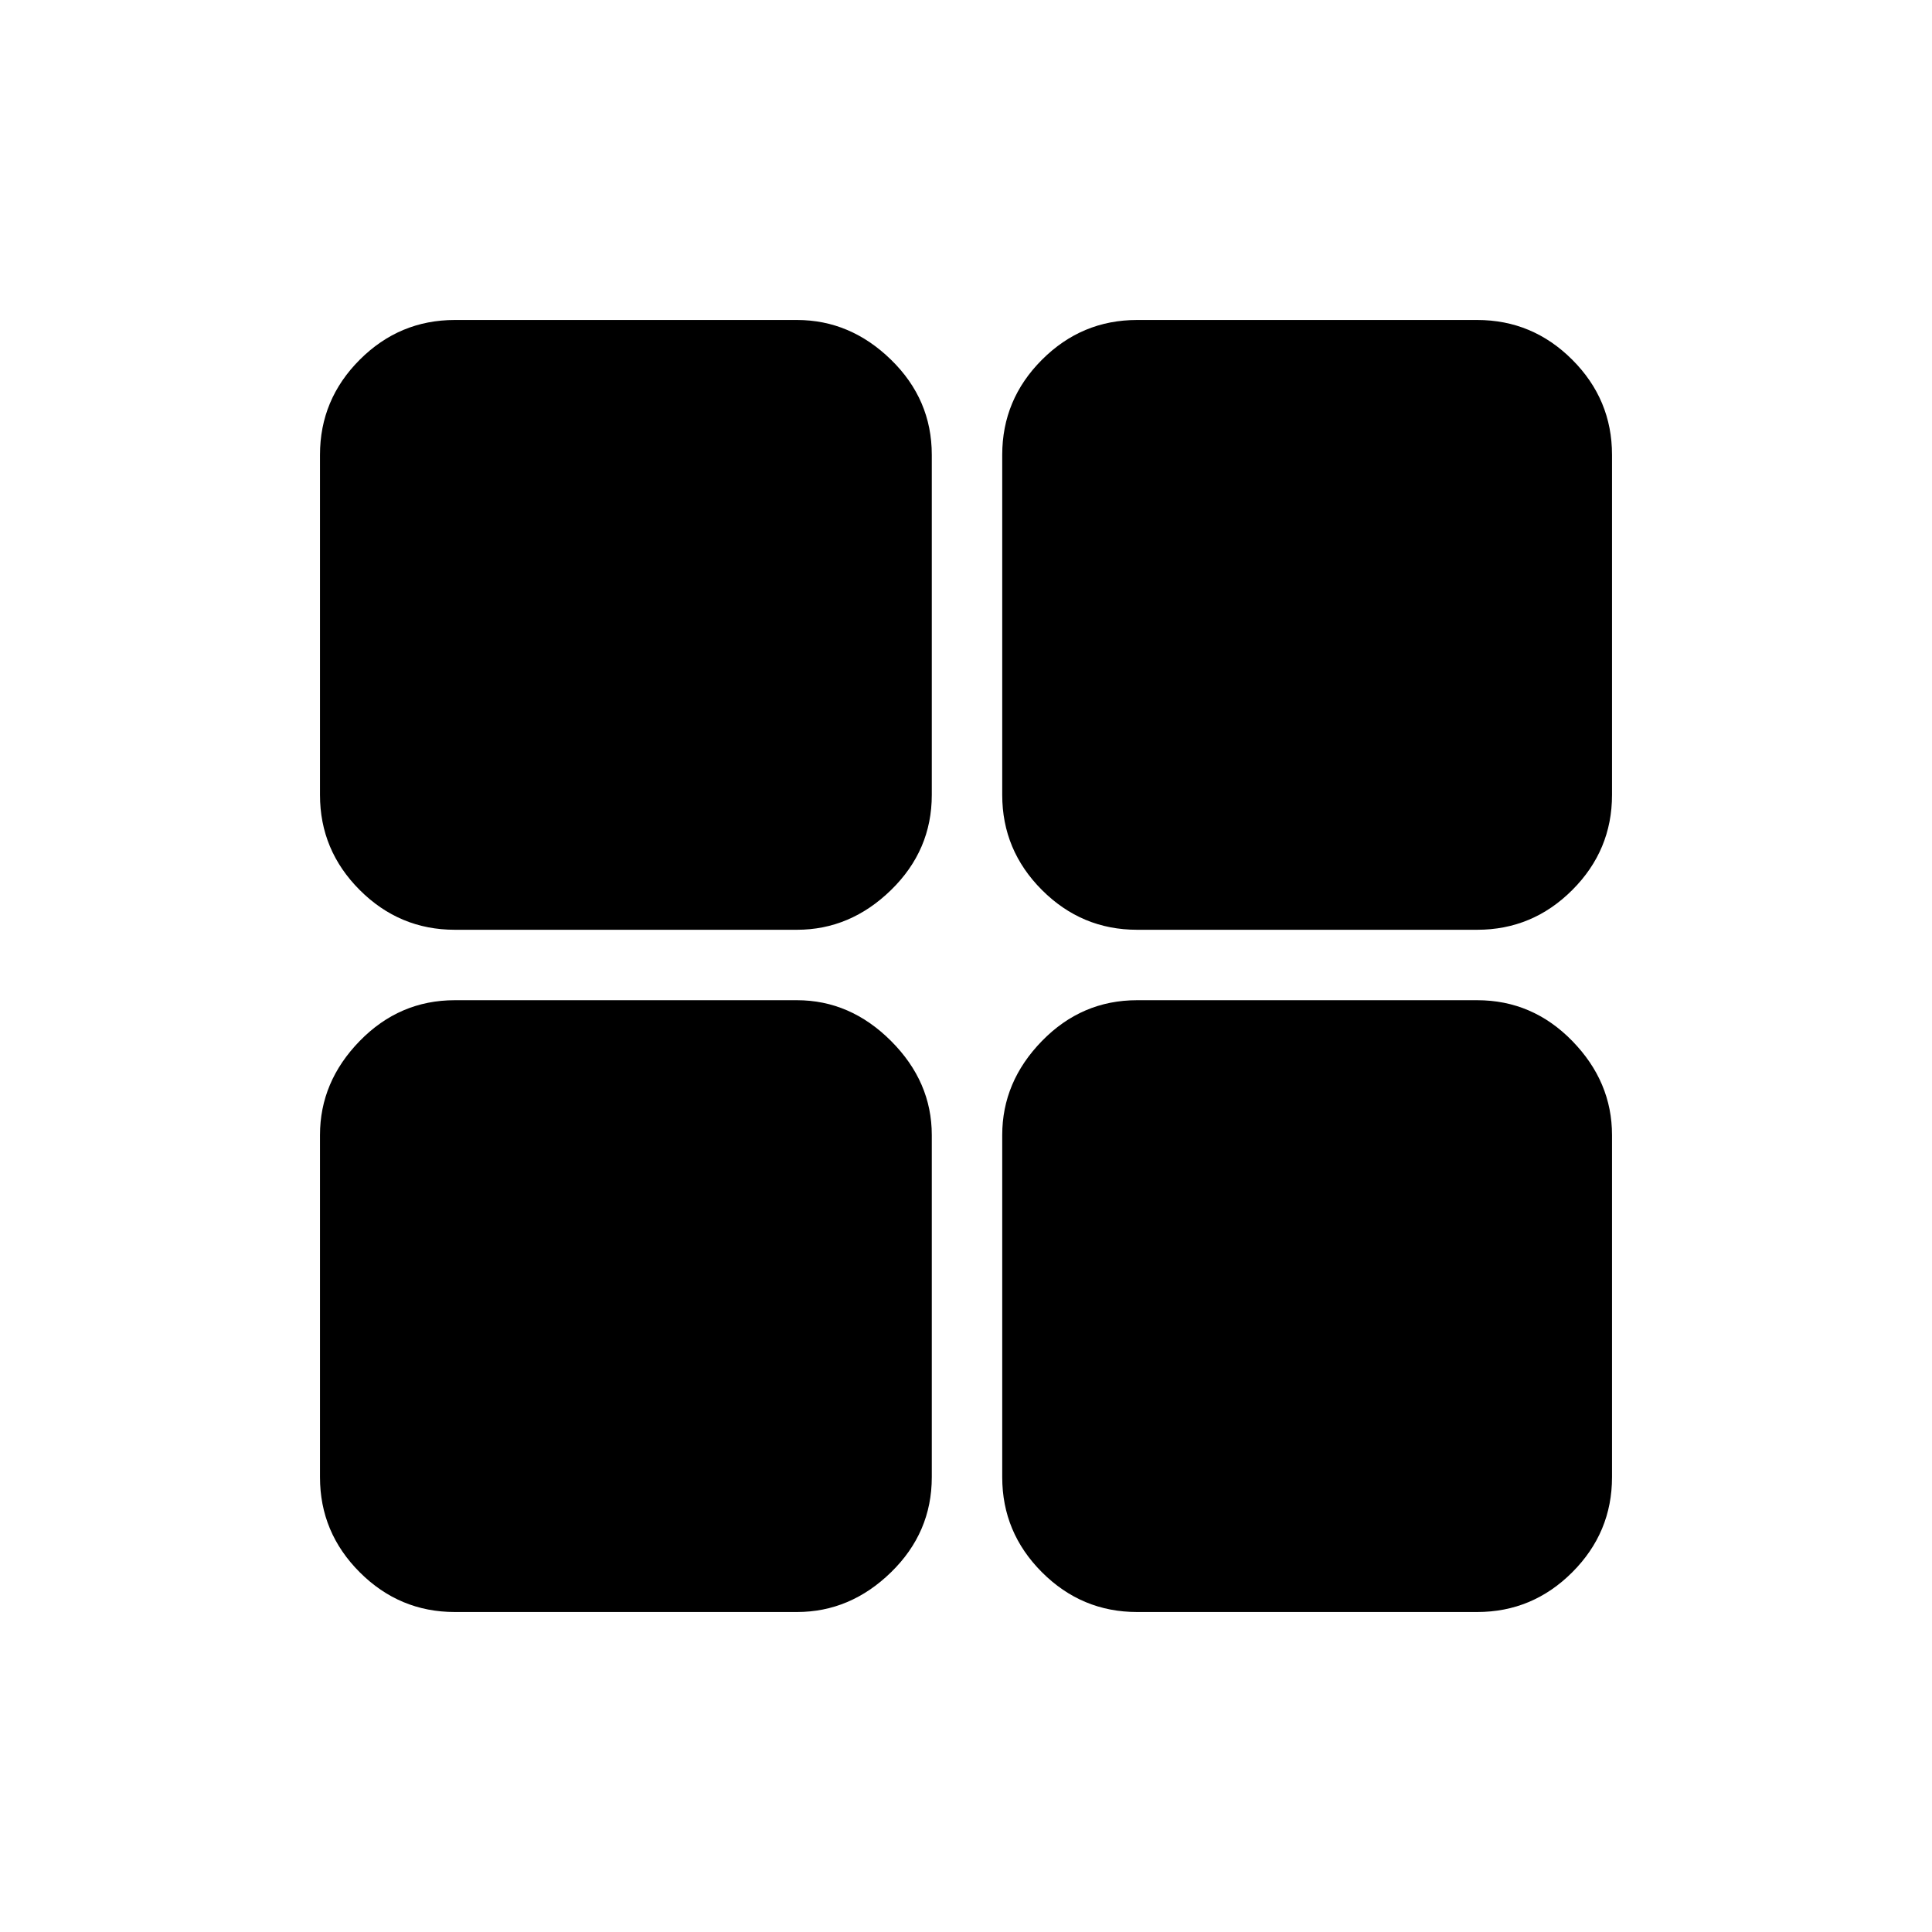 <svg xmlns="http://www.w3.org/2000/svg" height="48" viewBox="0 -960 960 960" width="48"><path d="M565-159q-27.5 0-47.25-19.75T498-226v-170q0-26.5 19.75-46.75T565-463h169q27.5 0 47.25 20.25T801-396v170q0 27.5-19.75 47.25T734-159H565Zm0-339q-27.5 0-47.25-19.75T498-565v-169q0-27.5 19.75-47.25T565-801h169q27.5 0 47.25 19.75T801-734v169q0 27.5-19.75 47.25T734-498H565Zm-339 0q-27.5 0-47.25-19.75T159-565v-169q0-27.5 19.75-47.25T226-801h170q26.5 0 46.75 19.75T463-734v169q0 27.5-20.25 47.25T396-498H226Zm0 339q-27.5 0-47.25-19.75T159-226v-170q0-26.5 19.75-46.75T226-463h170q26.5 0 46.75 20.25T463-396v170q0 27.5-20.25 47.25T396-159H226Z"/></svg>